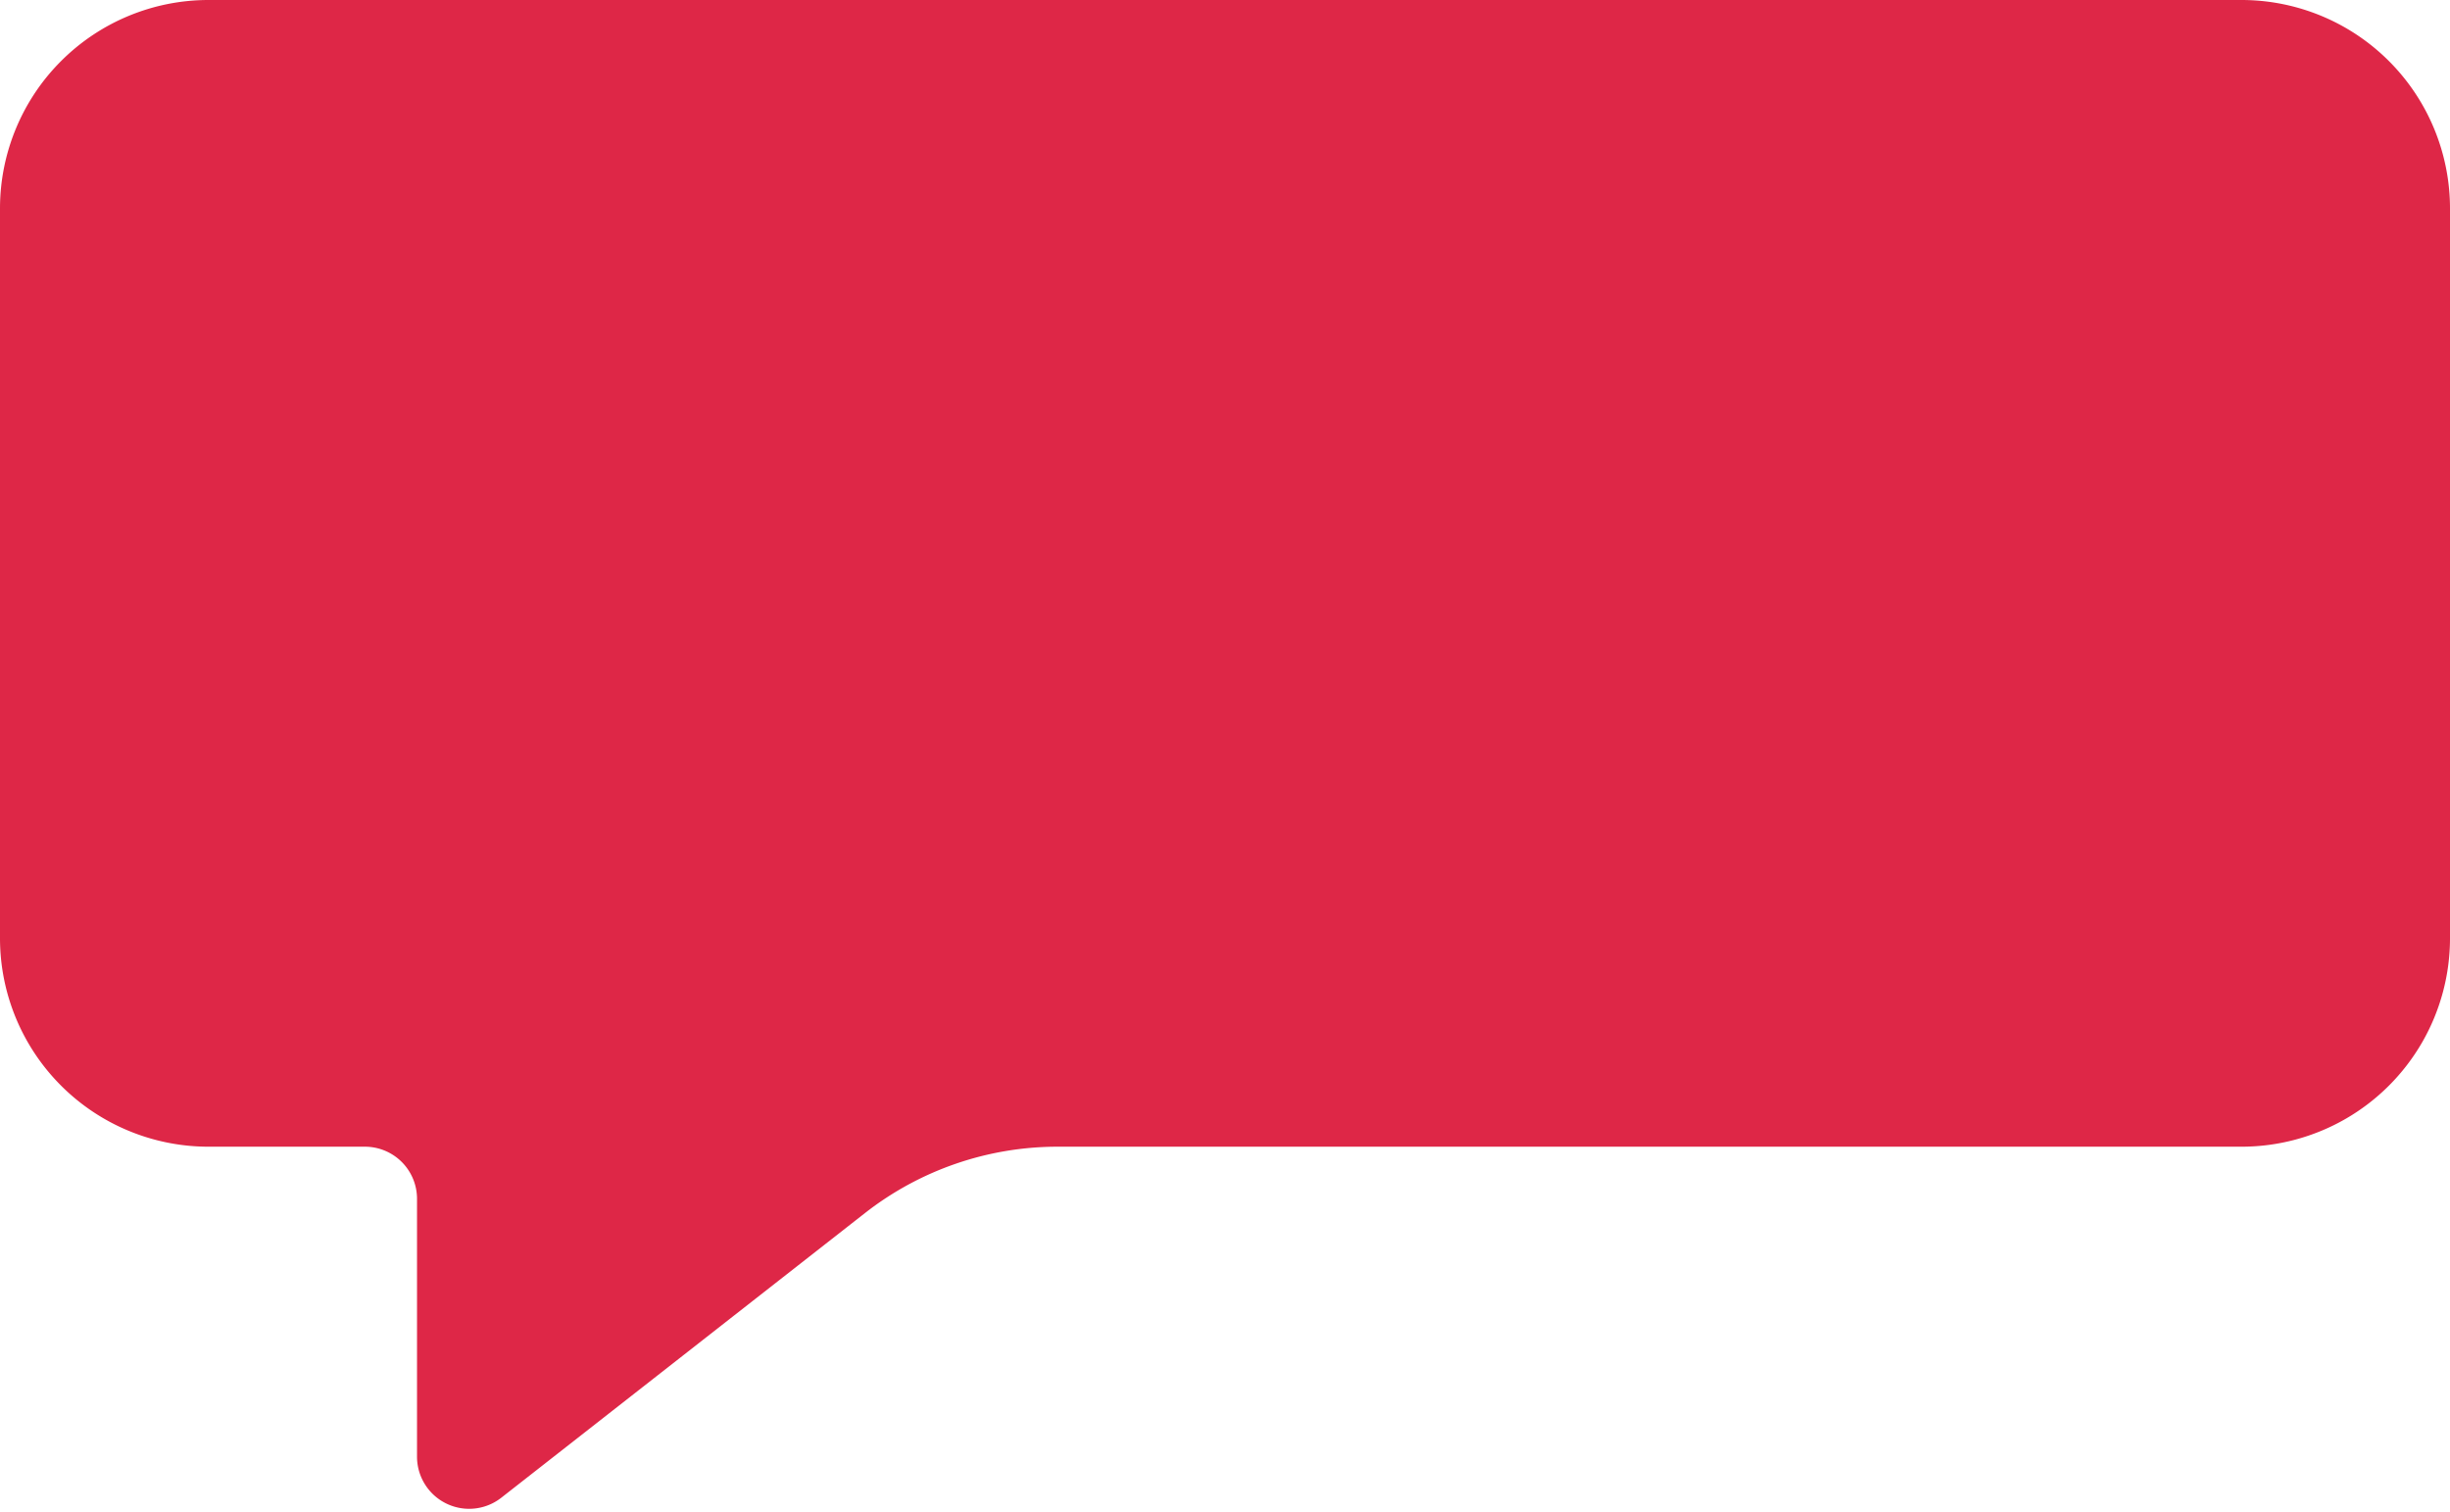 <svg width="47" height="29" fill="none" xmlns="http://www.w3.org/2000/svg"><path d="M0 4a4 4 0 014-4h39a4 4 0 014 4v14a4 4 0 01-4 4H20.29a6 6 0 00-3.699 1.275l-6.975 5.46A1 1 0 018 27.947V23a1 1 0 00-1-1H4a4 4 0 01-4-4V4z" fill="#DE2747"/></svg>